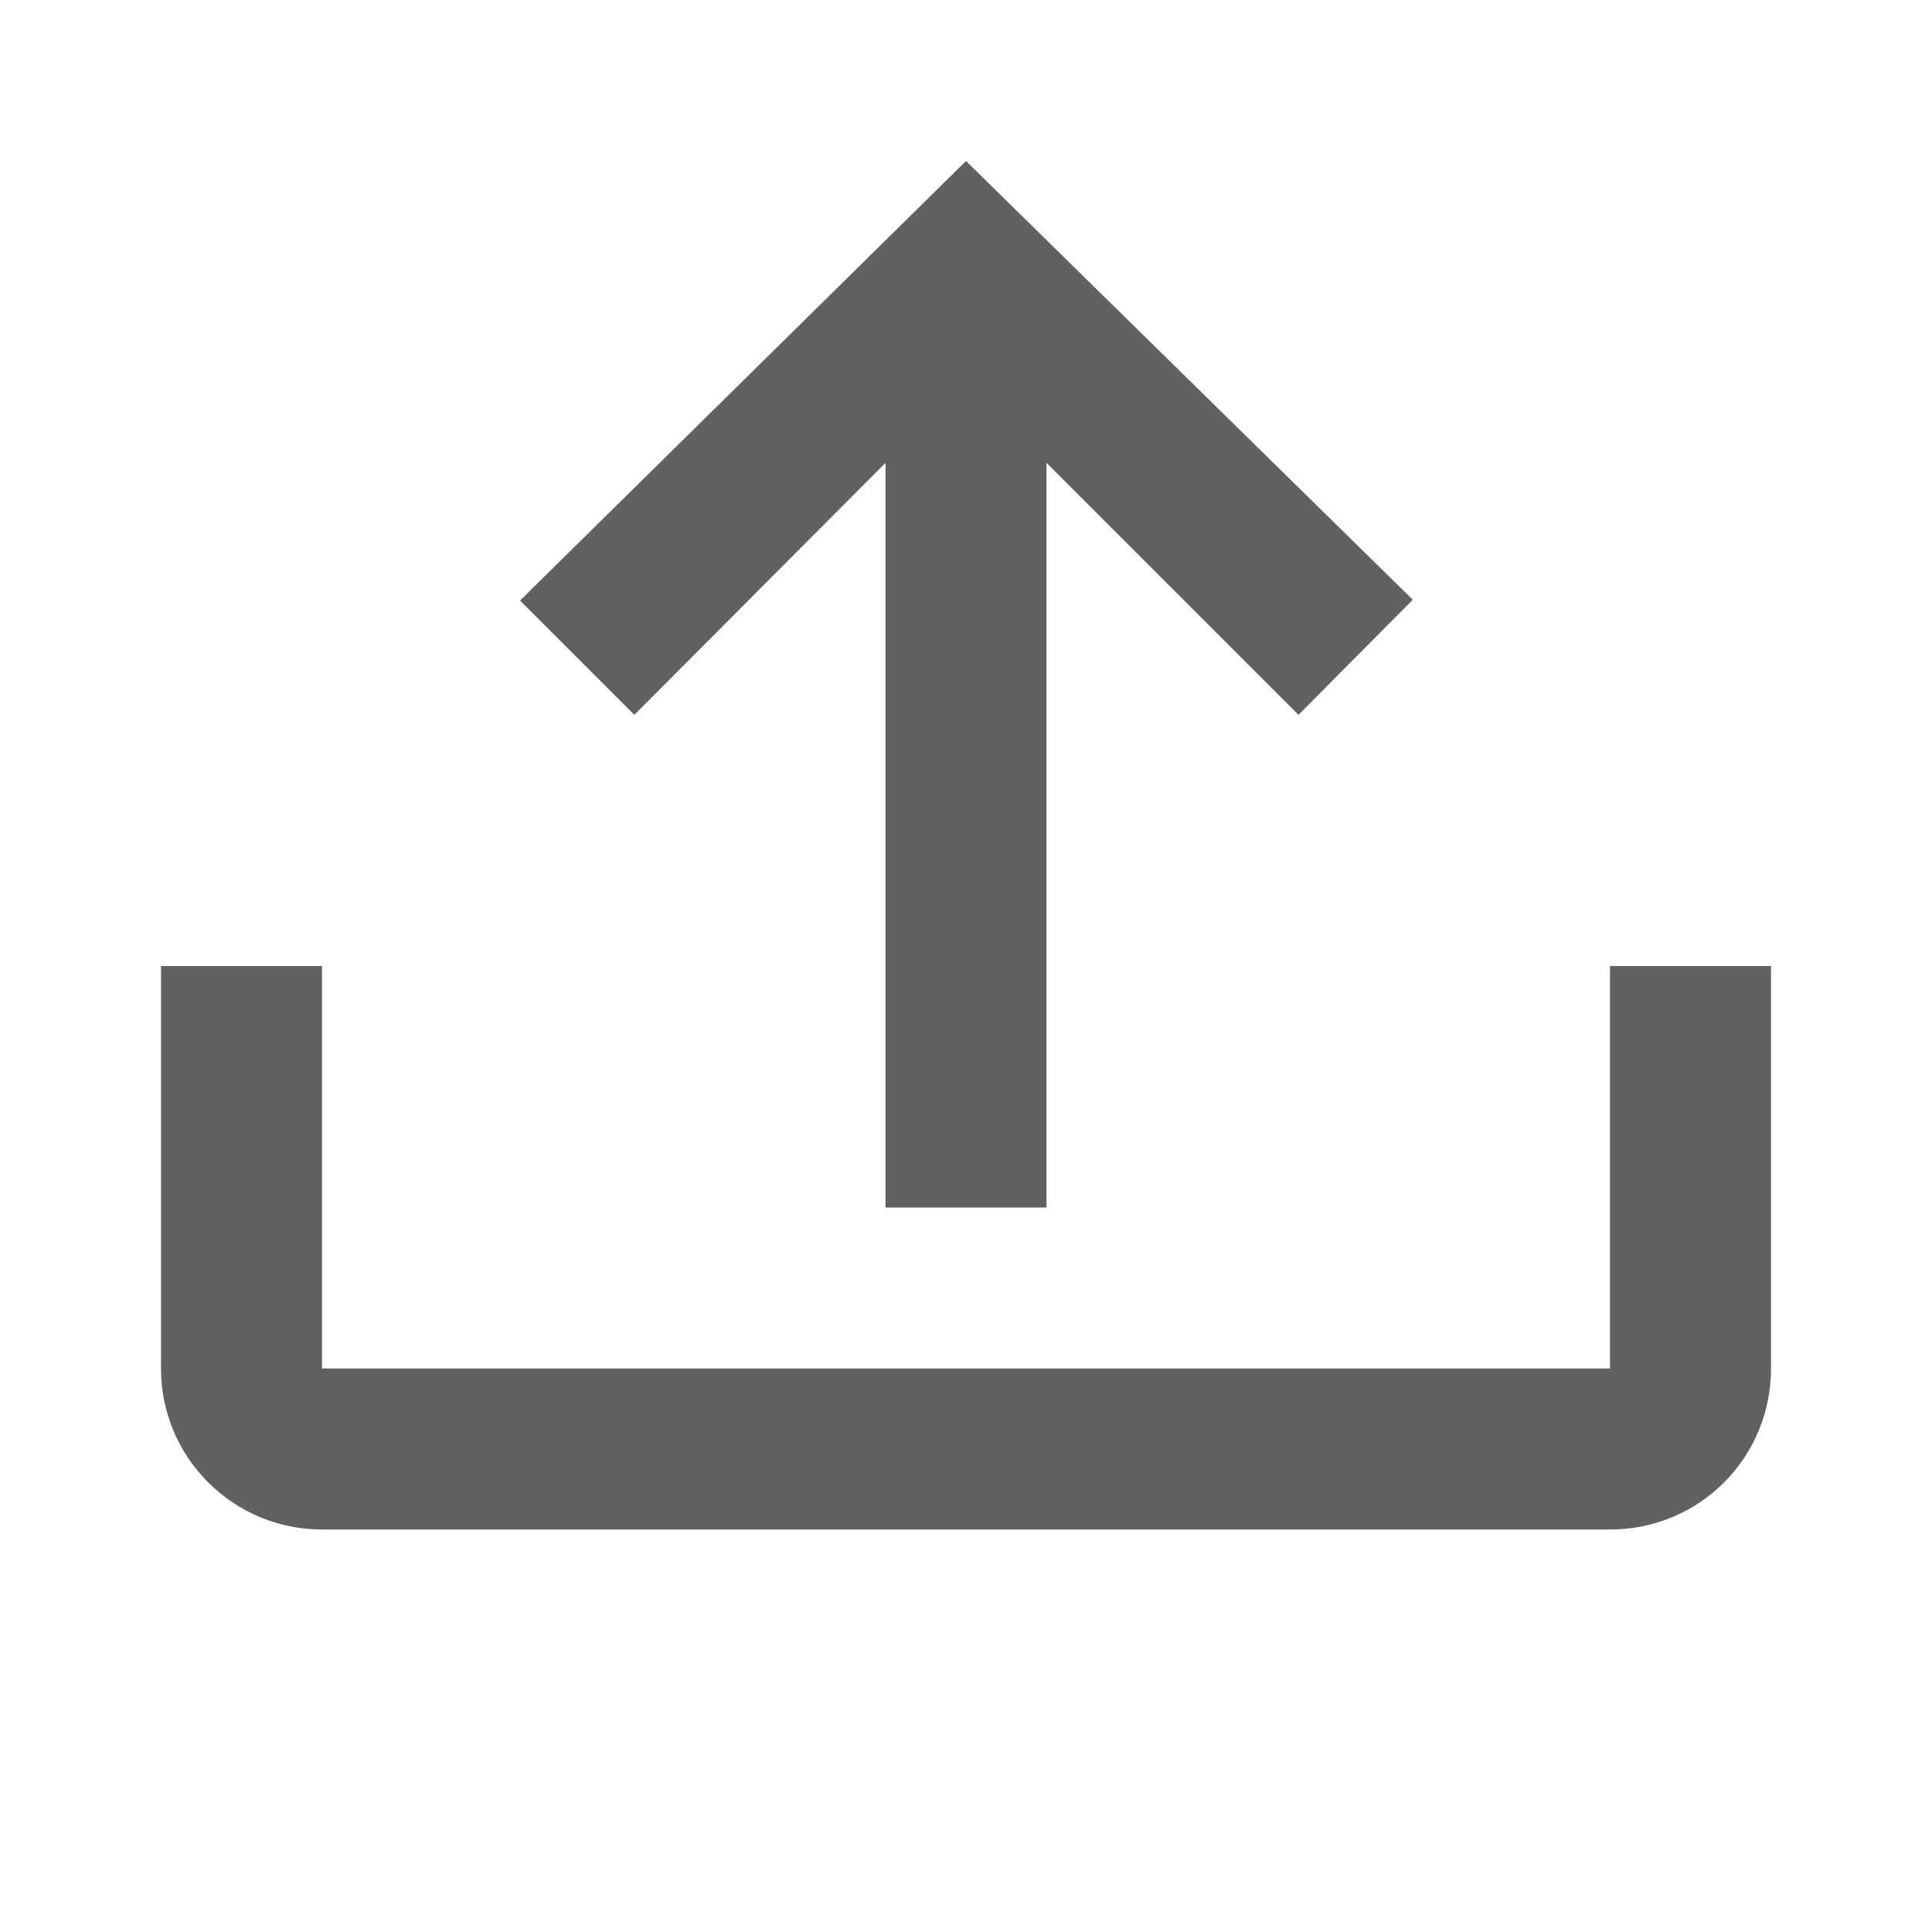 <svg width="48" height="48" viewBox="0 0 48 48" fill="none" xmlns="http://www.w3.org/2000/svg">
<path d="M4 24H8V34H40V24H44V34C44 36.22 42.22 38 40 38H8C5.8 38 4 36.22 4 34V24ZM24 4L12.92 14.92L15.76 17.76L22 11.5V30H26V11.5L32.26 17.76L35.1 14.9L24 4Z" fill="#616161"/>
</svg>
